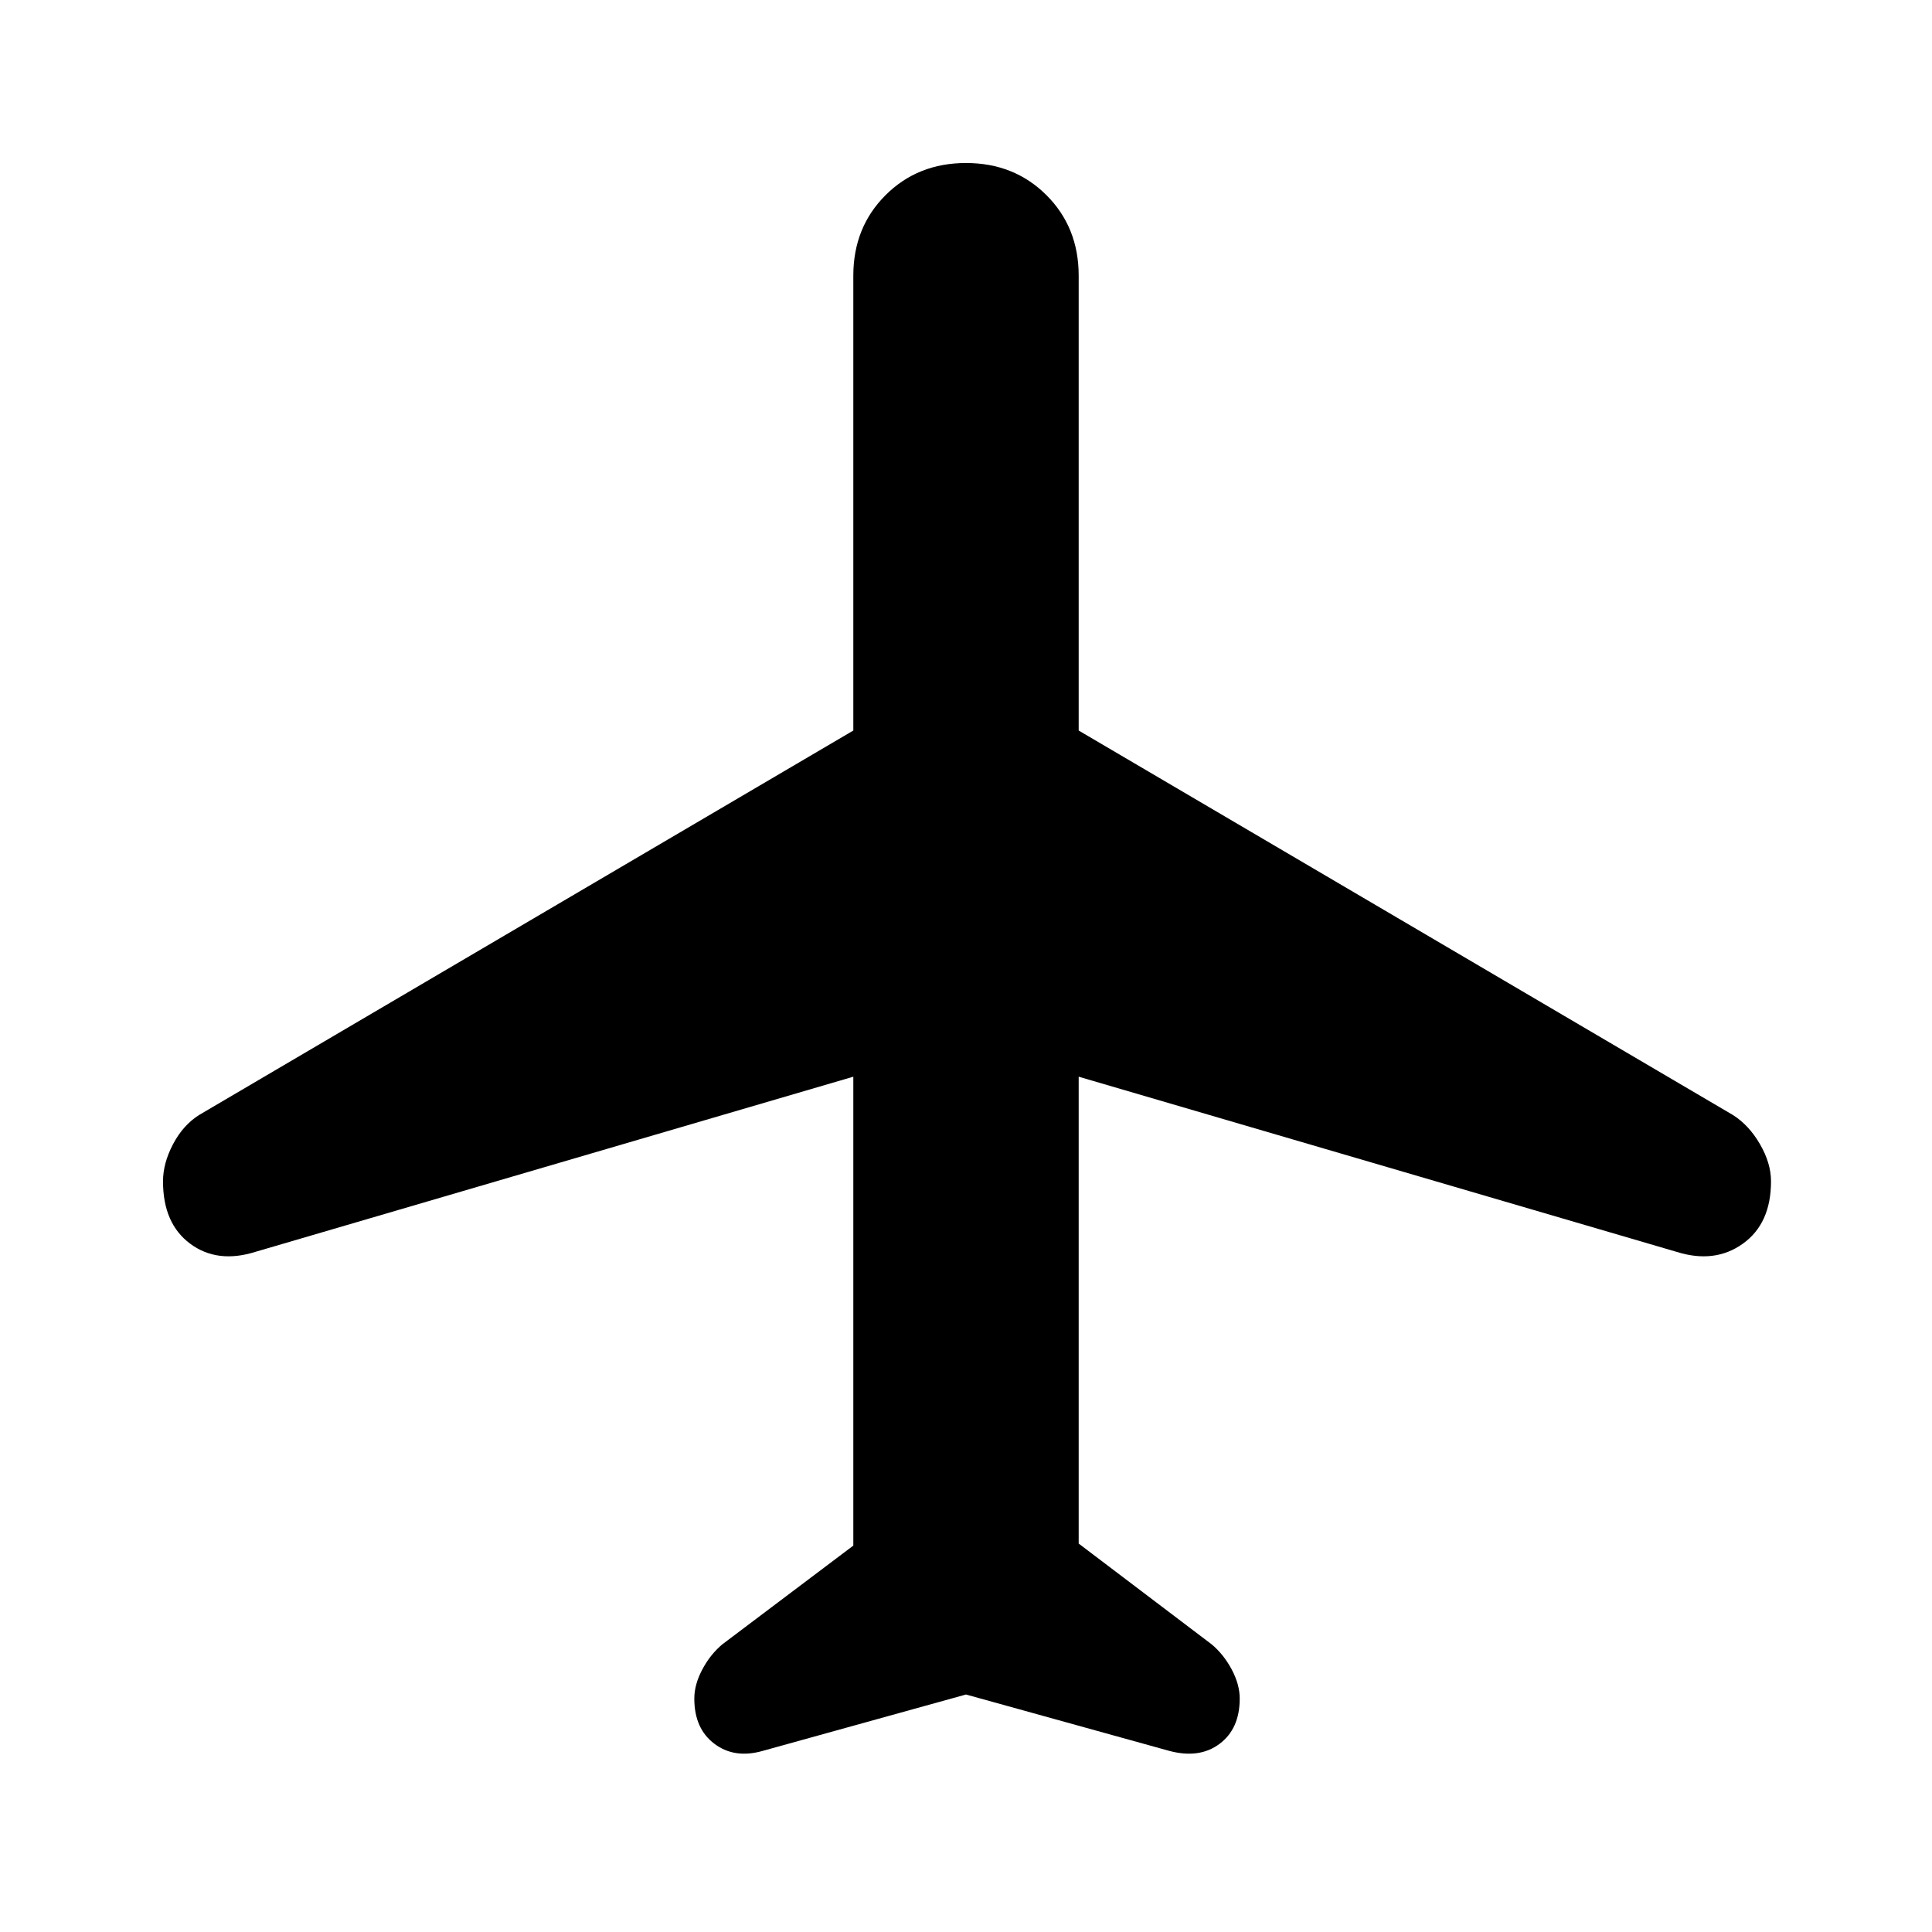 <svg xmlns="http://www.w3.org/2000/svg" height="40" width="40"><path d="M15.792 36.25q-.584.167-1-.146-.417-.312-.417-.937 0-.292.167-.605.166-.312.416-.52L17.667 32v-9.708L5.292 25.917q-.792.25-1.354-.167-.563-.417-.563-1.292 0-.375.208-.77.209-.396.542-.605l13.542-7.958V5.708q0-1 .666-1.666Q19 3.375 20 3.375t1.667.667q.666.666.666 1.666v9.417l13.542 7.958q.333.209.563.605.229.395.229.77 0 .875-.584 1.292-.583.417-1.375.167l-12.375-3.625v9.666l2.75 2.084q.25.208.417.52.167.313.167.605 0 .625-.417.937-.417.313-1.042.146L20 35.083Z"/></svg>